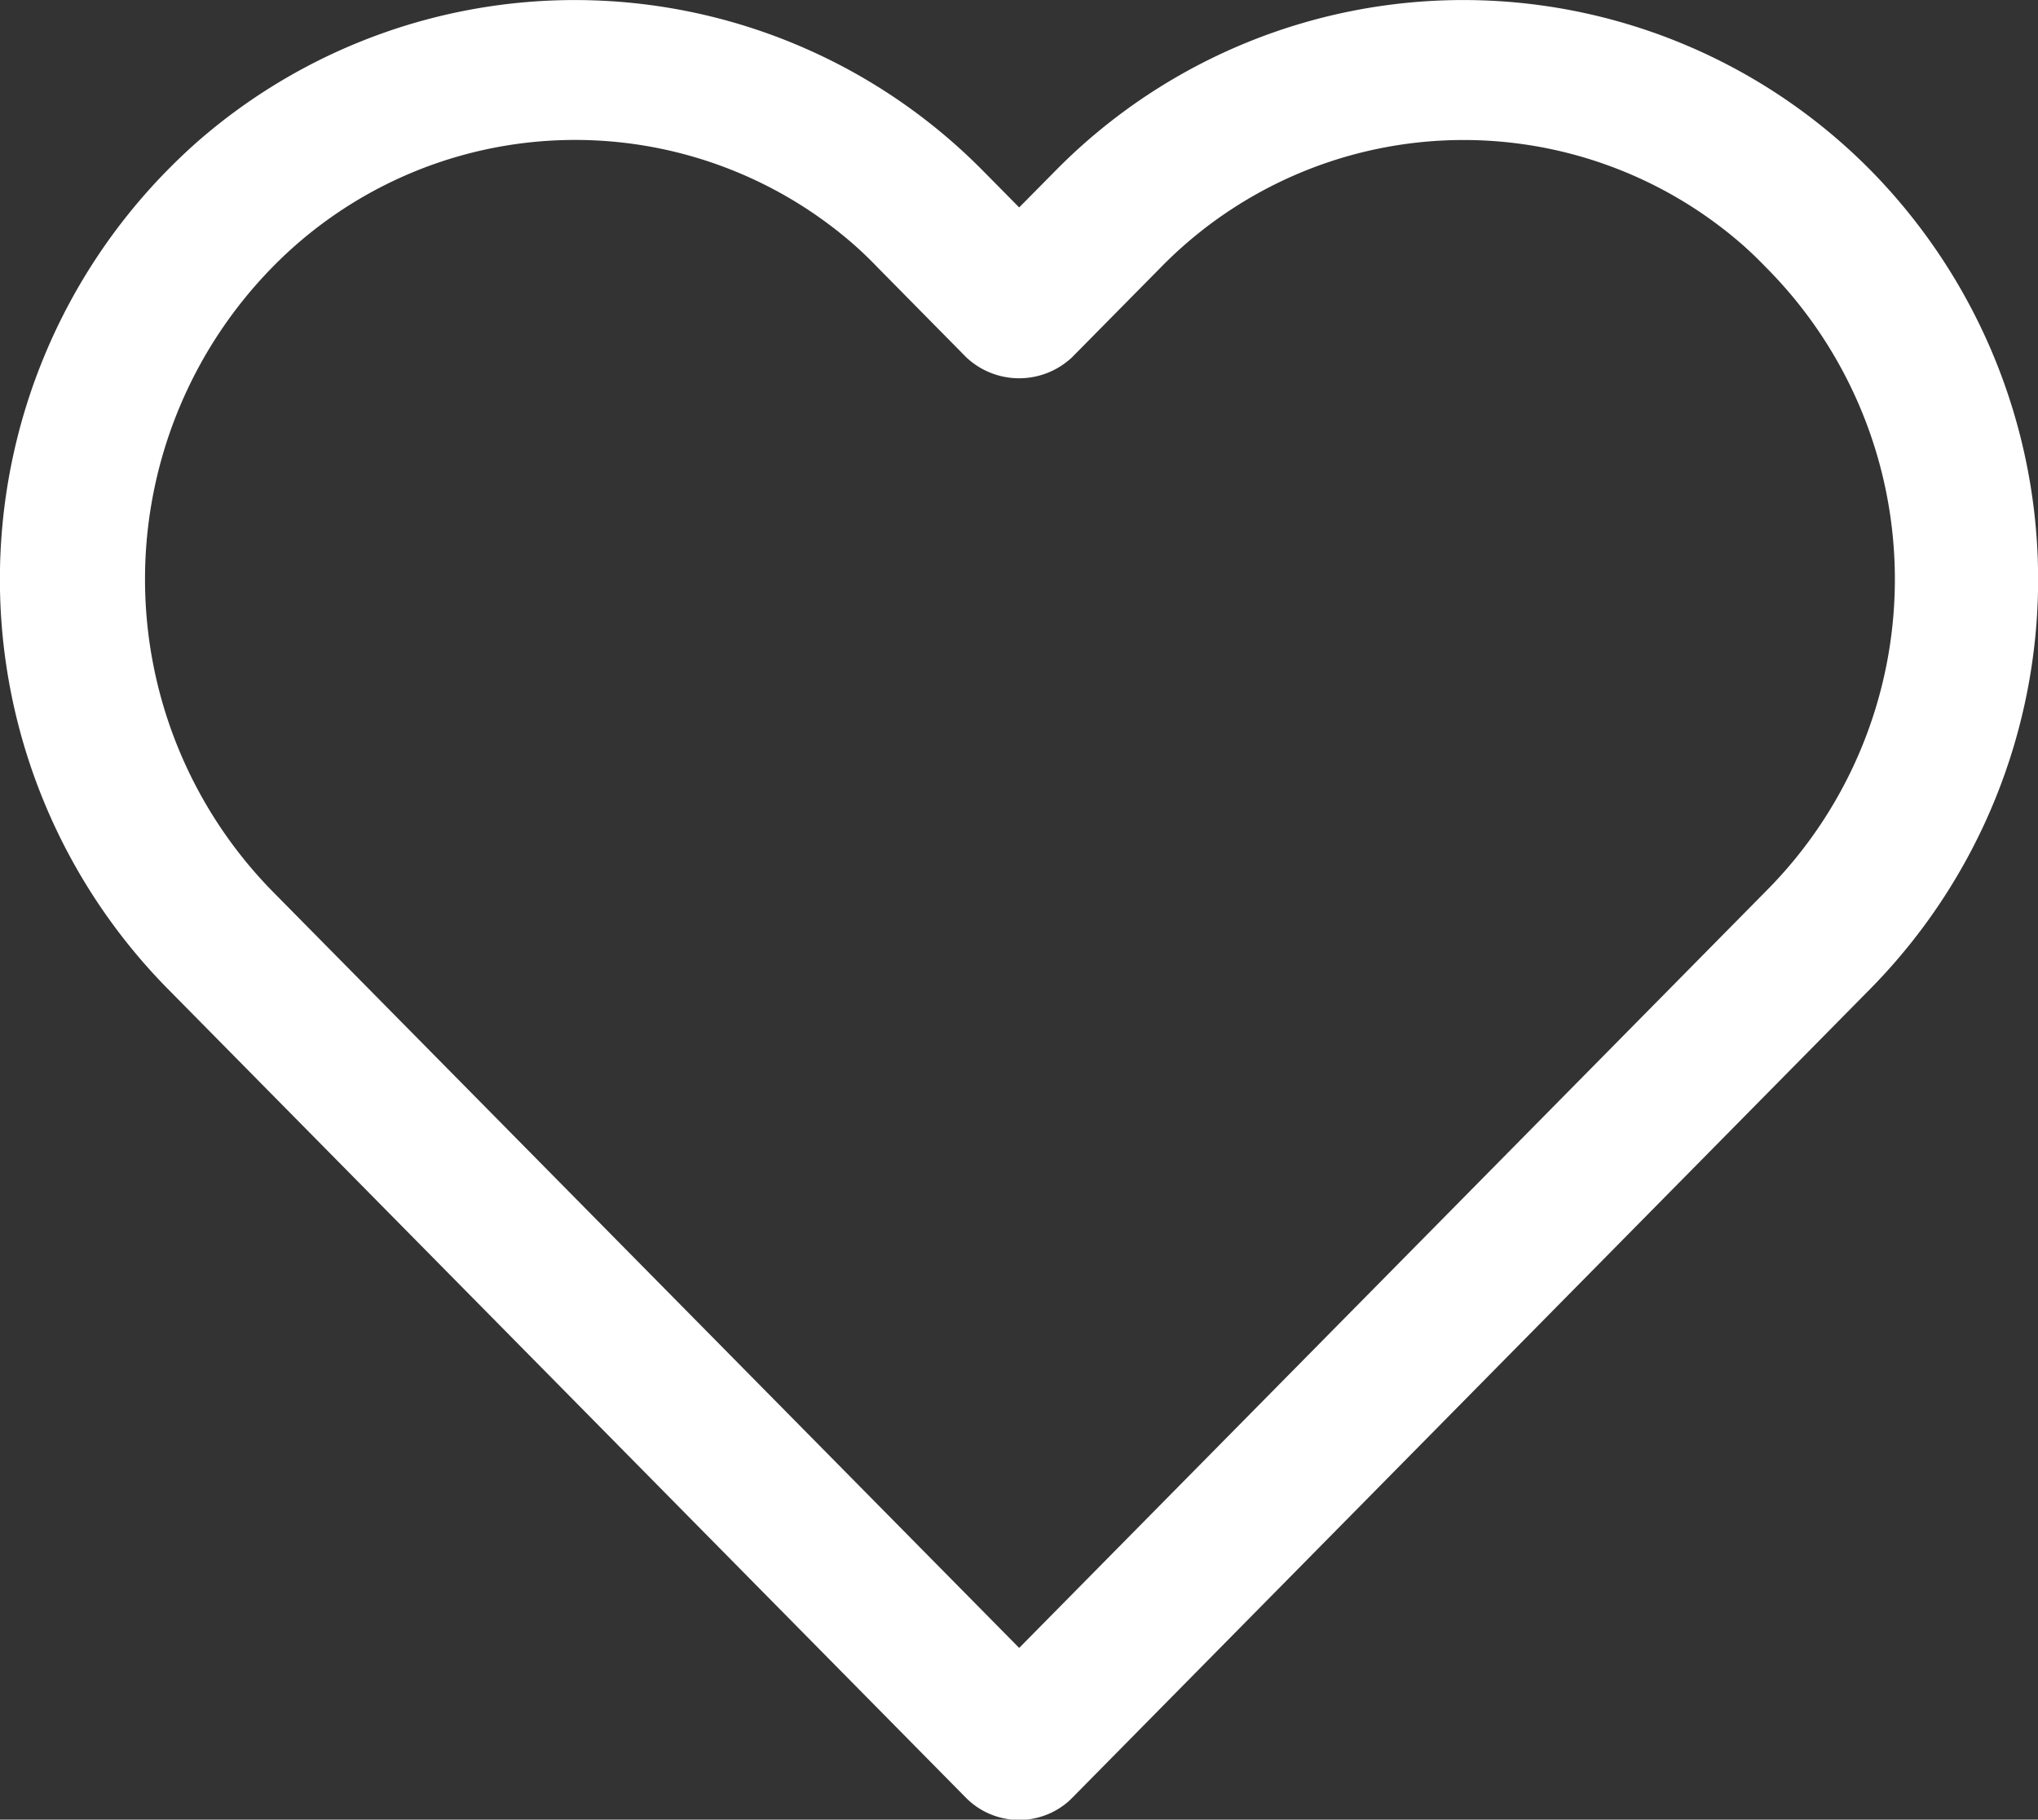 <svg xmlns="http://www.w3.org/2000/svg" width="27.995" height="25" viewBox="0 0 27.995 25"><rect x="0" y="0" width="27.995" height="25" fill="#333333" stroke="none"/><path d="M25.706,19.246a7.863,7.863,0,0,0-11.212,0l-.494.5-.494-.5a7.875,7.875,0,0,0-10.818-.382q-.206.184-.4.382a8.017,8.017,0,0,0,0,11.219L13.273,41.6a1.029,1.029,0,0,0,1.414.037l.038-.037,10.98-11.132A8.016,8.016,0,0,0,25.706,19.246ZM24.258,29.14h0L14,39.537,3.741,29.14a6.126,6.126,0,0,1,0-8.572,5.818,5.818,0,0,1,7.991-.309q.167.148.321.309l1.22,1.237a1.06,1.06,0,0,0,1.453,0l1.22-1.236a5.818,5.818,0,0,1,7.991-.309q.167.148.321.309A6.071,6.071,0,0,1,24.258,29.14Z" transform="translate(0 -16.896)" fill="#fff"/></svg>